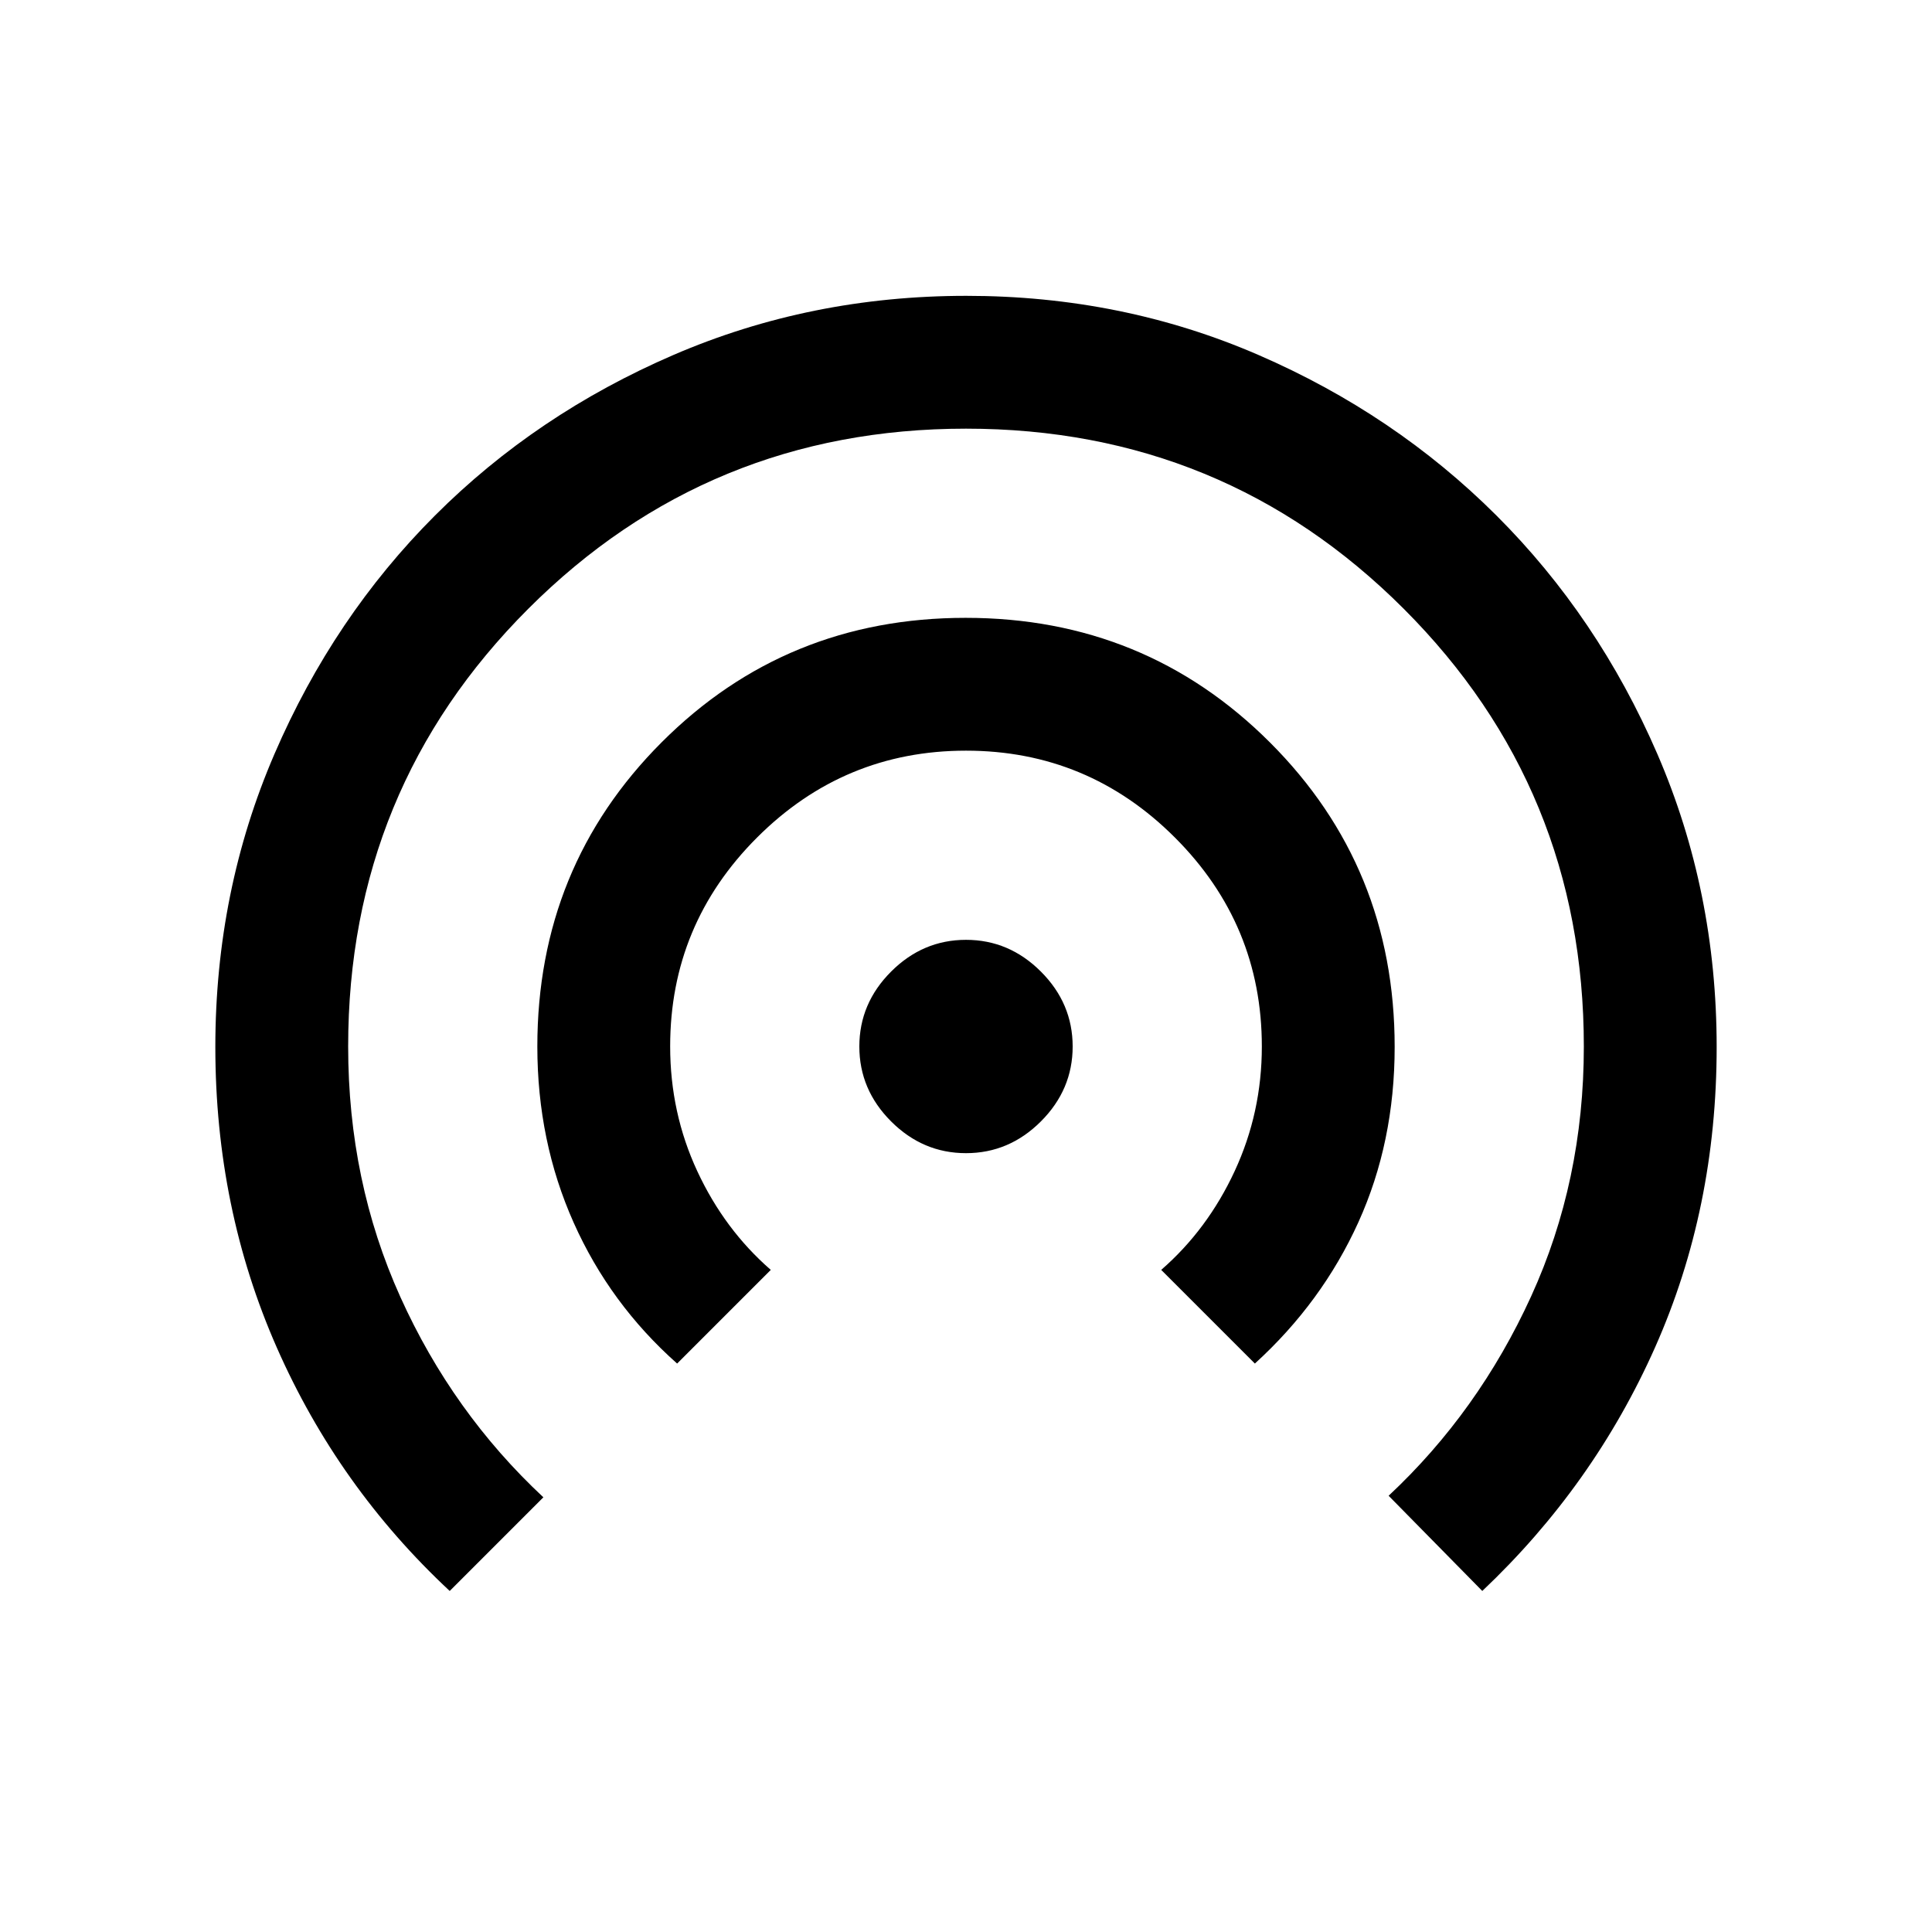 <svg xmlns="http://www.w3.org/2000/svg" height="24" viewBox="0 -960 960 960" width="24"><path d="M223.46-169.46q-55.38-51.62-85.92-120.95Q107-359.74 107-439.77q0-77.47 29.38-145.58 29.39-68.11 79.76-118.49 50.37-50.38 118.46-79.77Q402.69-813 480.12-813q77.42 0 145.16 29.36 67.73 29.36 118.26 79.76 50.52 50.4 79.99 118.54Q853-517.2 853-439.73q0 80.27-30.54 149.08-30.54 68.8-85.92 121.19L690-216.77q44.62-41.72 70.81-99.09Q787-373.23 787-440q0-128-89.5-217.5T480-747q-128 0-217.5 89.5T173-440q0 67 25.93 124.44T270-216l-46.54 46.54Zm113-113q-33.38-29.62-51.42-70.04T267-440q0-89.33 61.78-151.17Q390.56-653 479.82-653q89.26 0 151.22 61.92Q693-529.16 693-439.81q0 47.35-18.04 87.16-18.04 39.8-51.42 70.19L577-329q23-20 36.5-49.08T627-440q0-60.64-43.18-103.82Q540.64-587 480-587q-60.64 0-103.82 43.16Q333-500.67 333-440.06 333-407 346.5-378t36.5 49l-46.54 46.54ZM480-387q-21.44 0-37.22-15.78Q427-418.56 427-440q0-21.44 15.78-37.22Q458.56-493 480-493q21.44 0 37.22 15.78Q533-461.44 533-440q0 21.44-15.78 37.22Q501.44-387 480-387Z"/></svg>